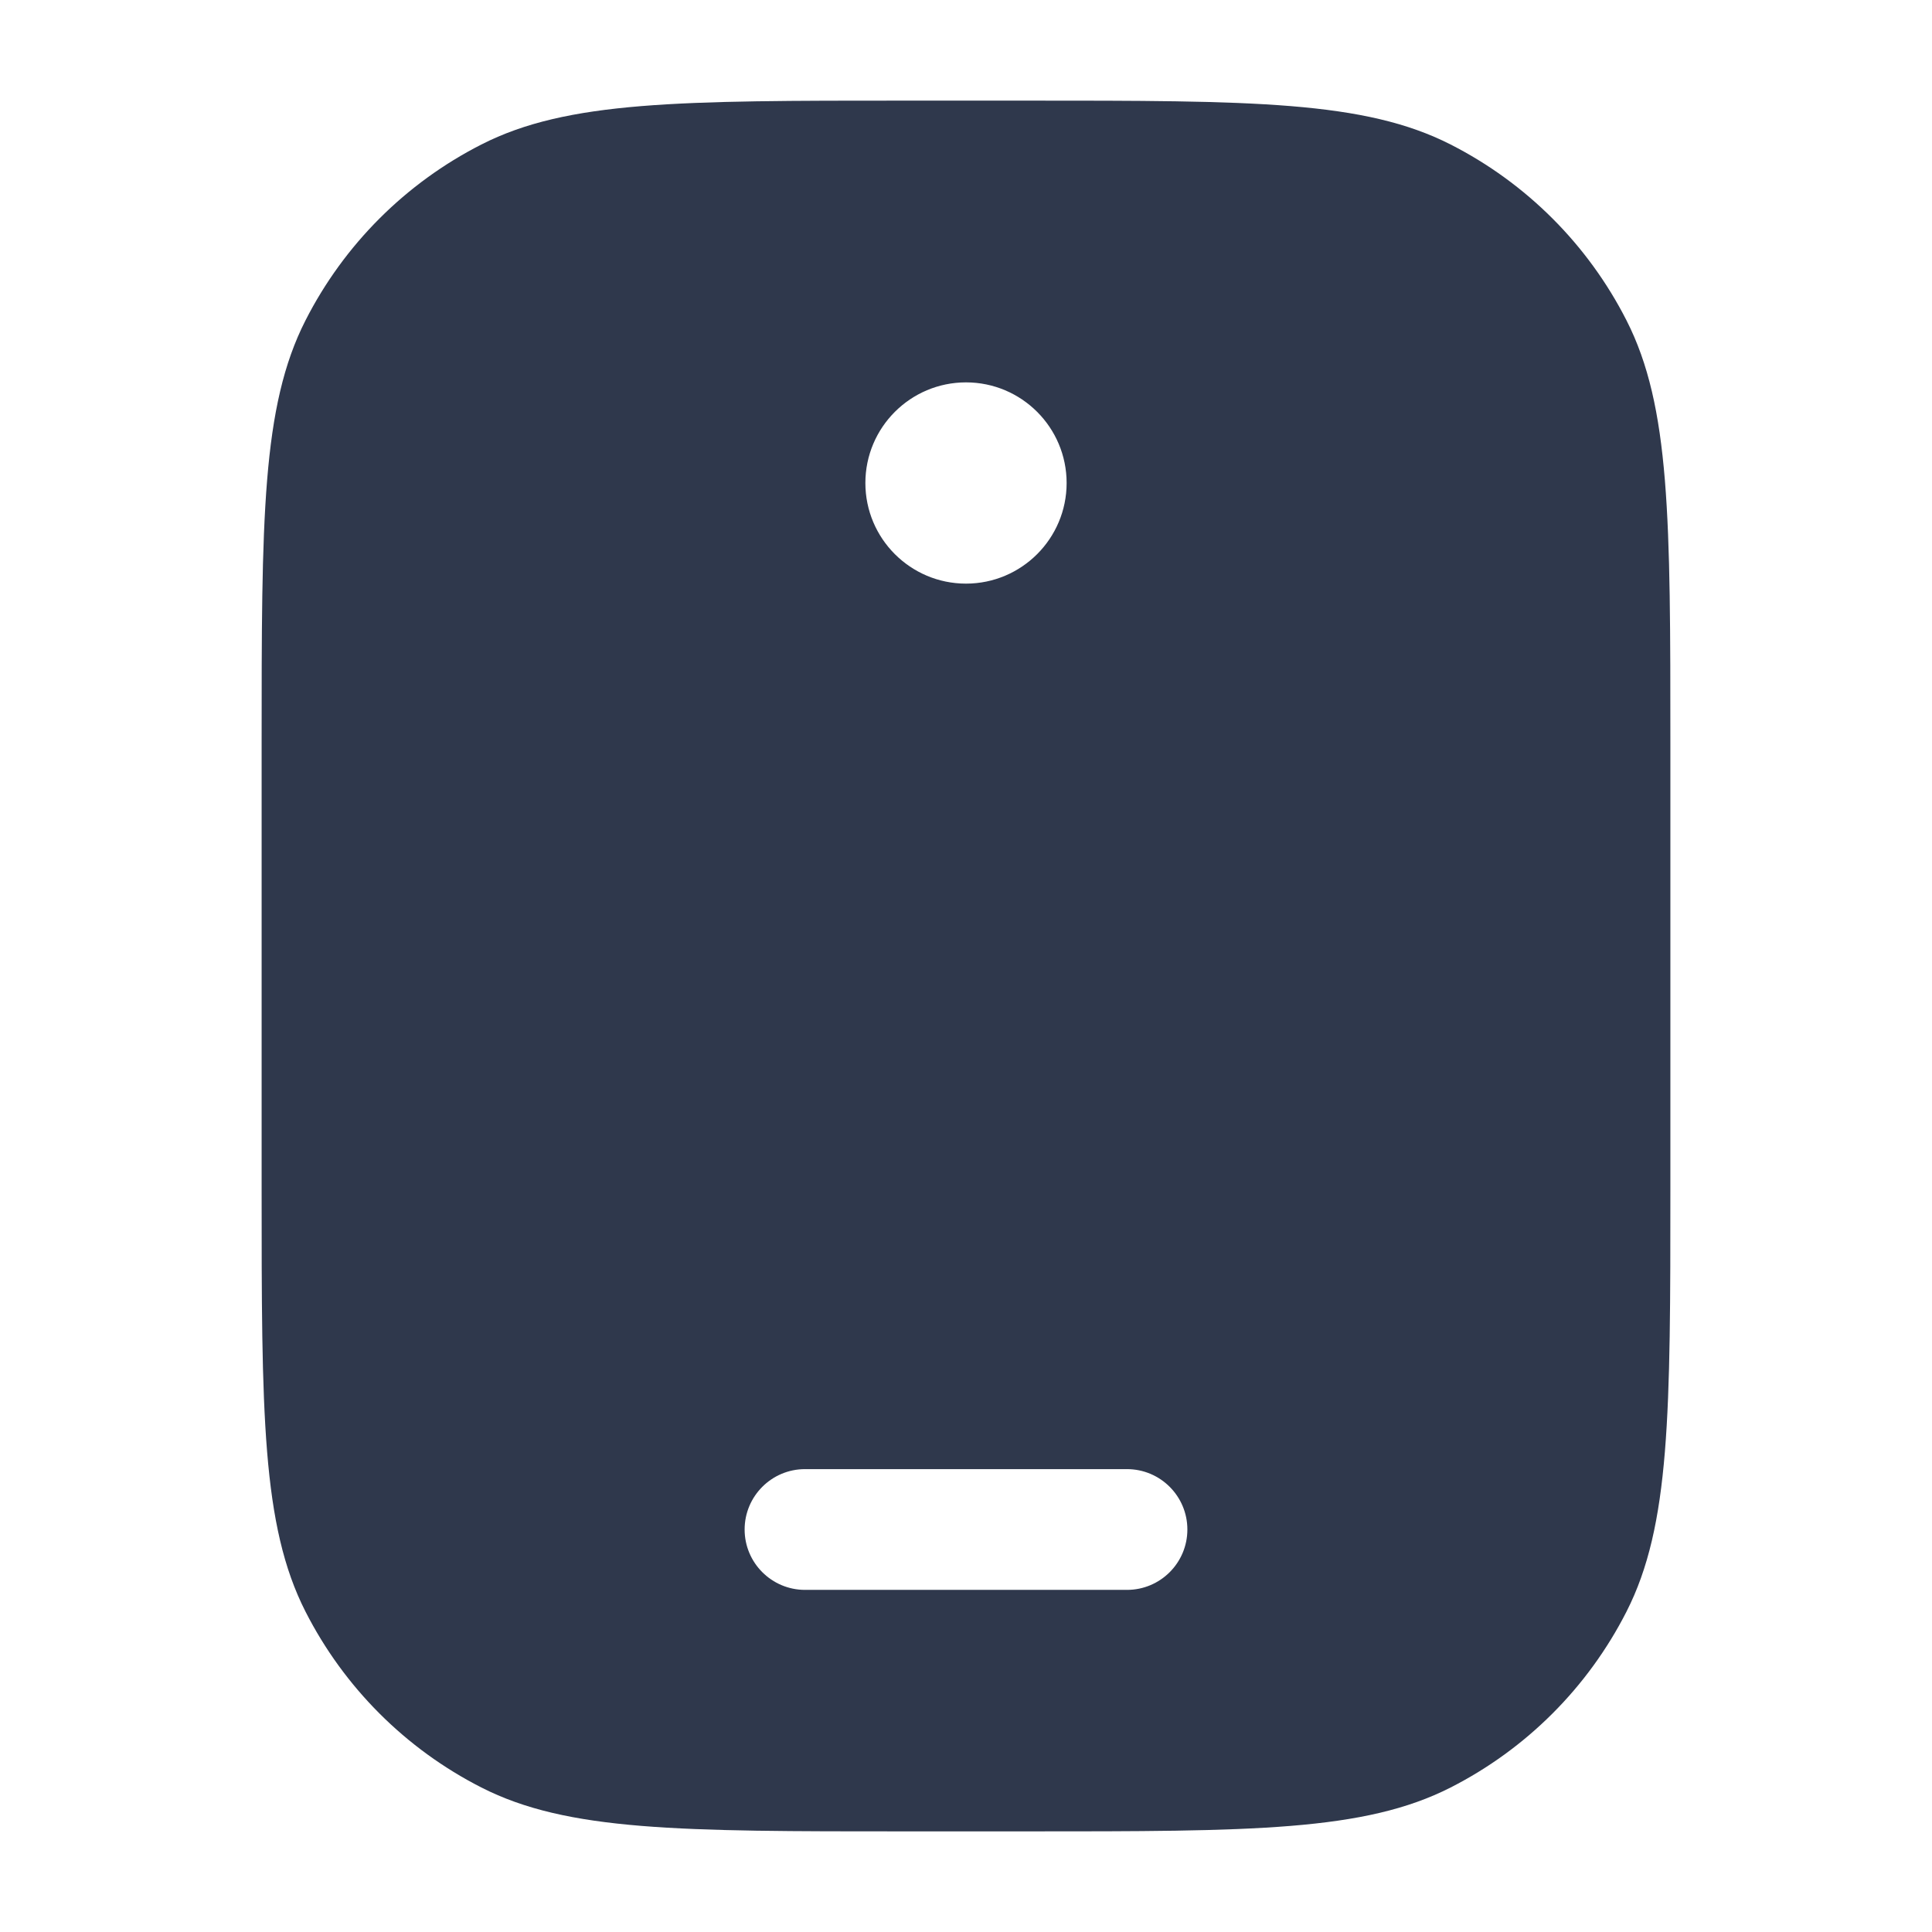 <svg width="24" height="24" viewBox="0 0 24 24" fill="none" xmlns="http://www.w3.org/2000/svg">
<path fill-rule="evenodd" clip-rule="evenodd" d="M5.98 1.795C7.05 1.25 8.45 1.25 11.25 1.25H12.75C15.55 1.25 16.95 1.25 18.02 1.795C18.961 2.274 19.726 3.039 20.205 3.98C20.75 5.05 20.75 6.45 20.75 9.25V14.75C20.75 17.55 20.75 18.95 20.205 20.02C19.726 20.961 18.961 21.726 18.02 22.205C16.95 22.75 15.55 22.75 12.75 22.75H11.25C8.45 22.75 7.05 22.75 5.98 22.205C5.039 21.726 4.274 20.961 3.795 20.02C3.25 18.95 3.25 17.55 3.25 14.75V9.25C3.25 6.45 3.25 5.05 3.795 3.98C4.274 3.039 5.039 2.274 5.98 1.795ZM12 4.75C11.31 4.75 10.75 5.31 10.75 6C10.75 6.69 11.31 7.25 12 7.25C12.69 7.25 13.25 6.69 13.25 6C13.25 5.31 12.69 4.75 12 4.75ZM10 18.25C9.586 18.25 9.25 18.586 9.25 19C9.25 19.414 9.586 19.75 10 19.75H14C14.414 19.75 14.75 19.414 14.75 19C14.75 18.586 14.414 18.25 14 18.25H10Z" fill="#2F384C"/>
</svg>
